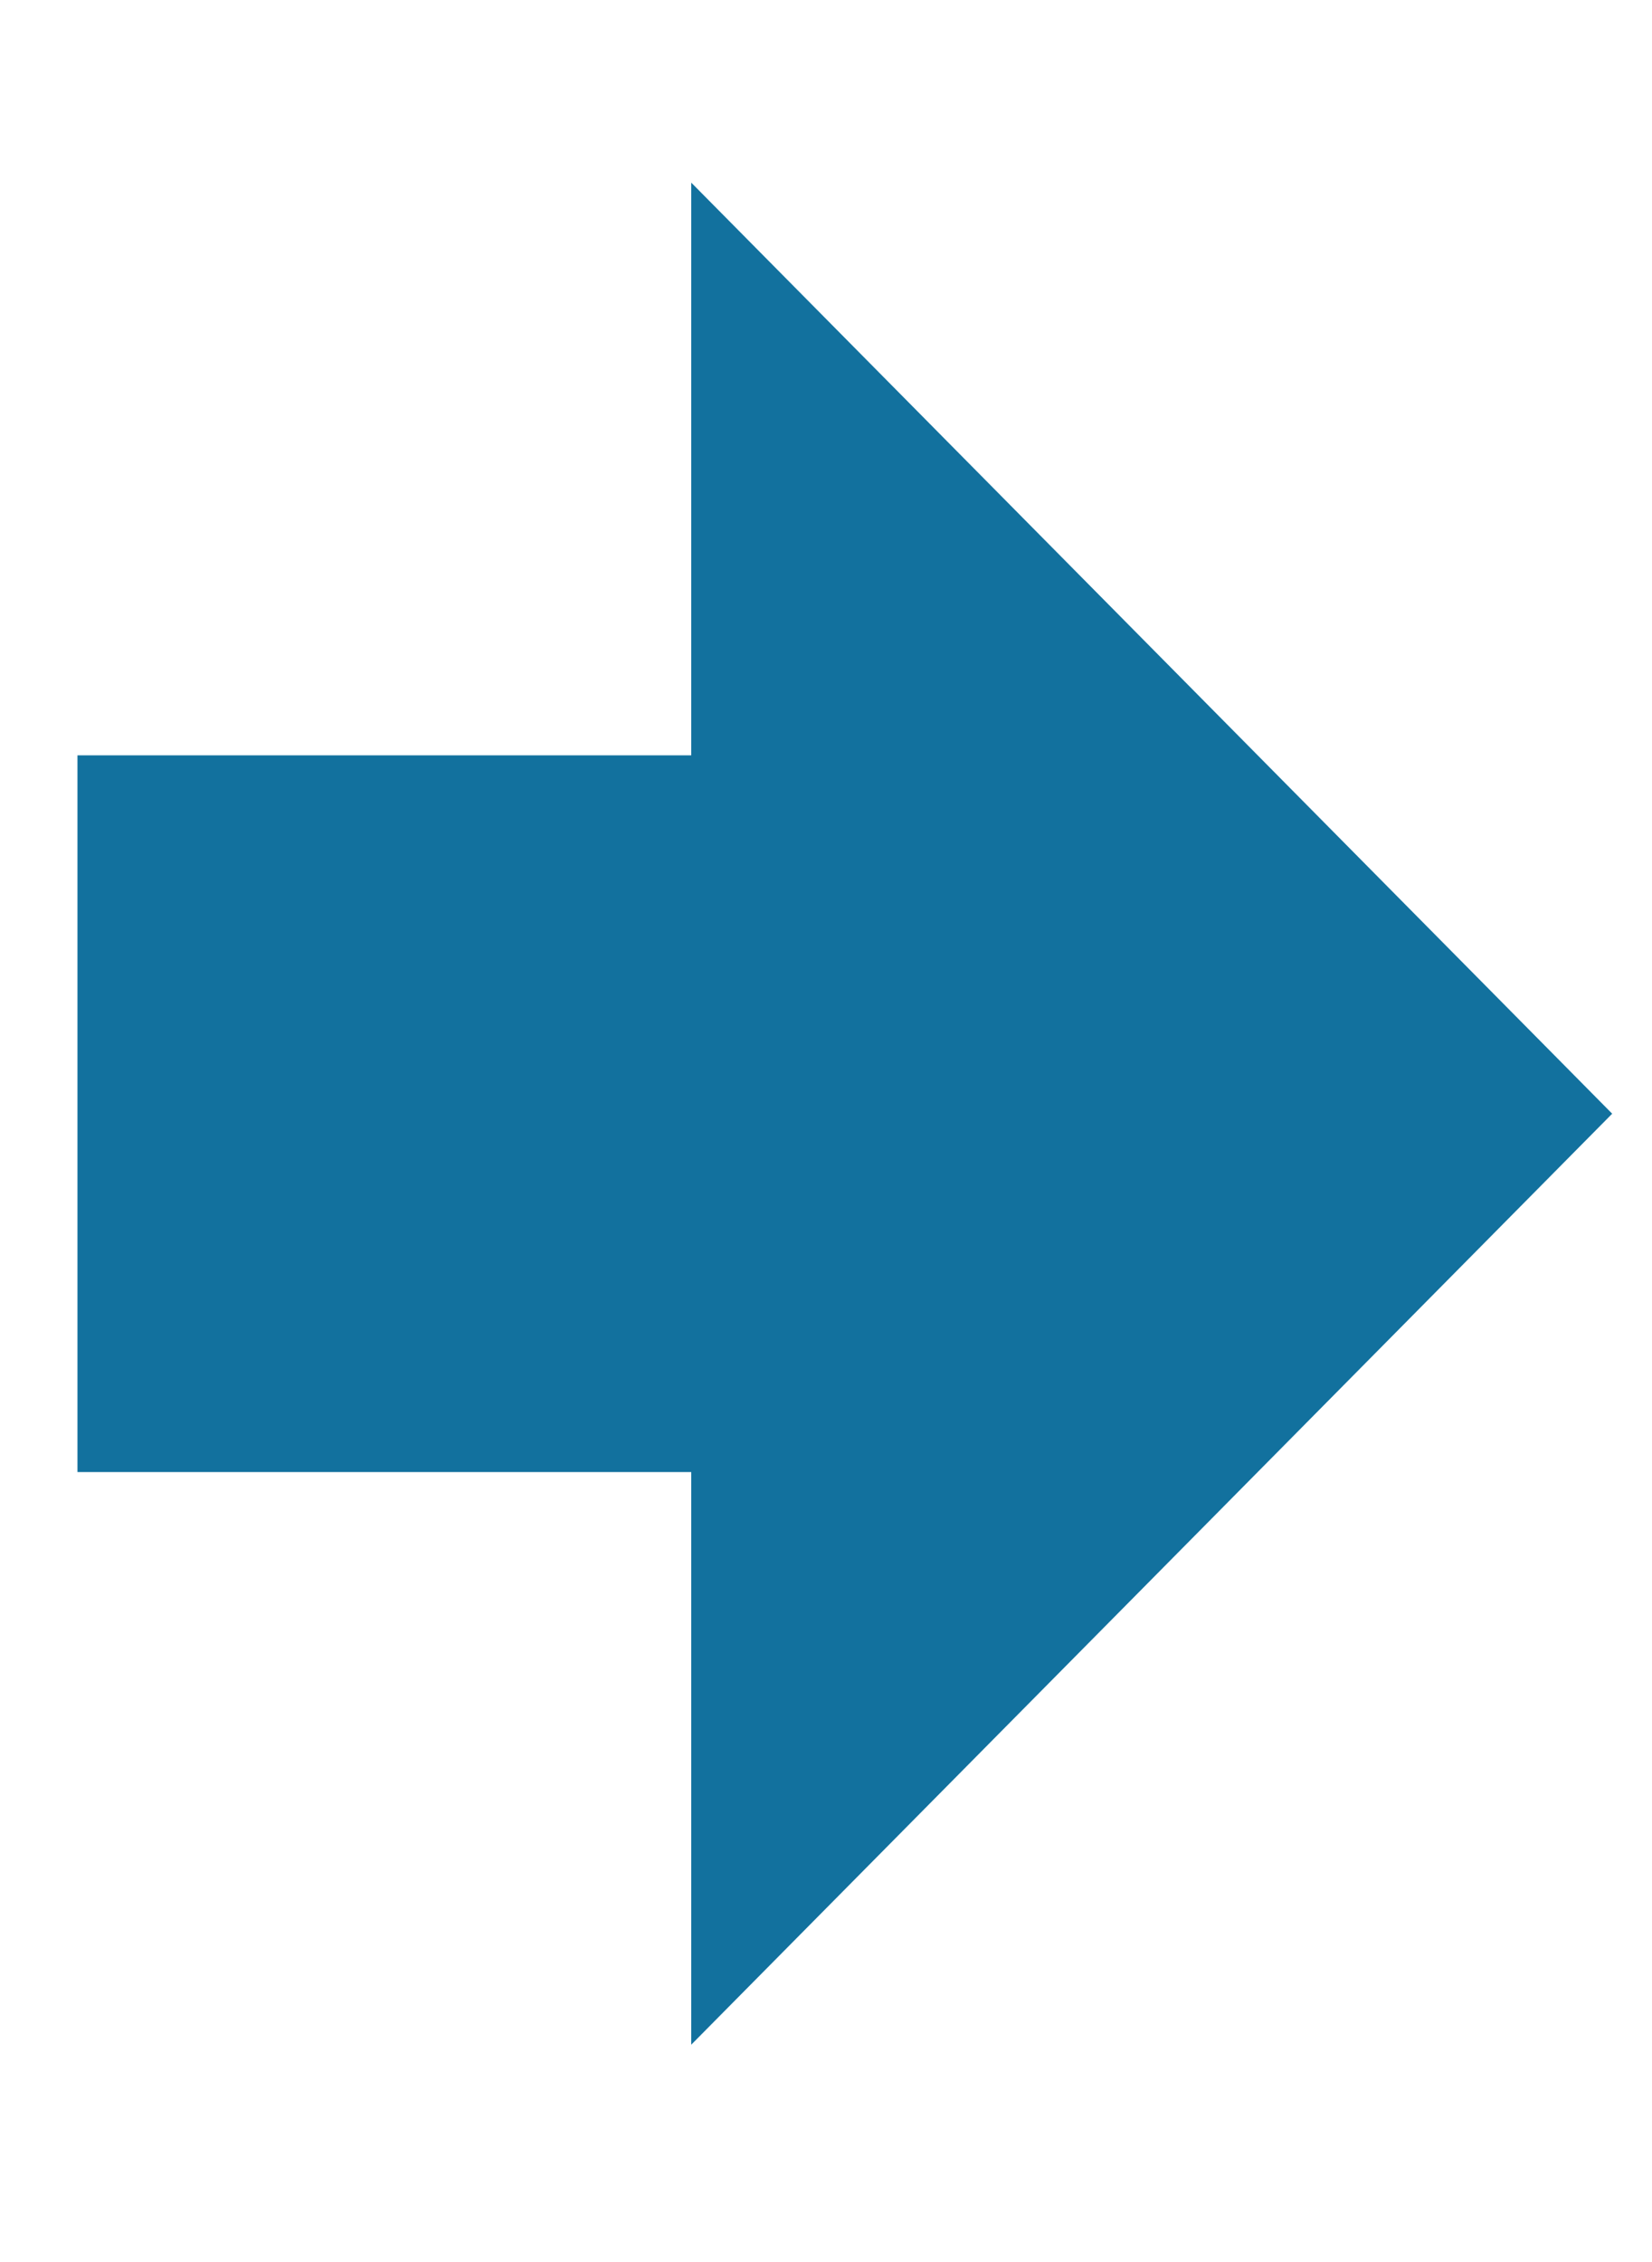<svg width="19" height="26" viewBox="0 0 19 26" fill="none" xmlns="http://www.w3.org/2000/svg">
  <path d="M18.542 12.801L7.95 23.502L7.95 2.099L18.542 12.801Z" fill="#12719E"/>
  <rect x="12.659" y="8.682" width="8.238" height="11.768" transform="rotate(90 12.659 8.682)" fill="#12719E"/>
</svg>